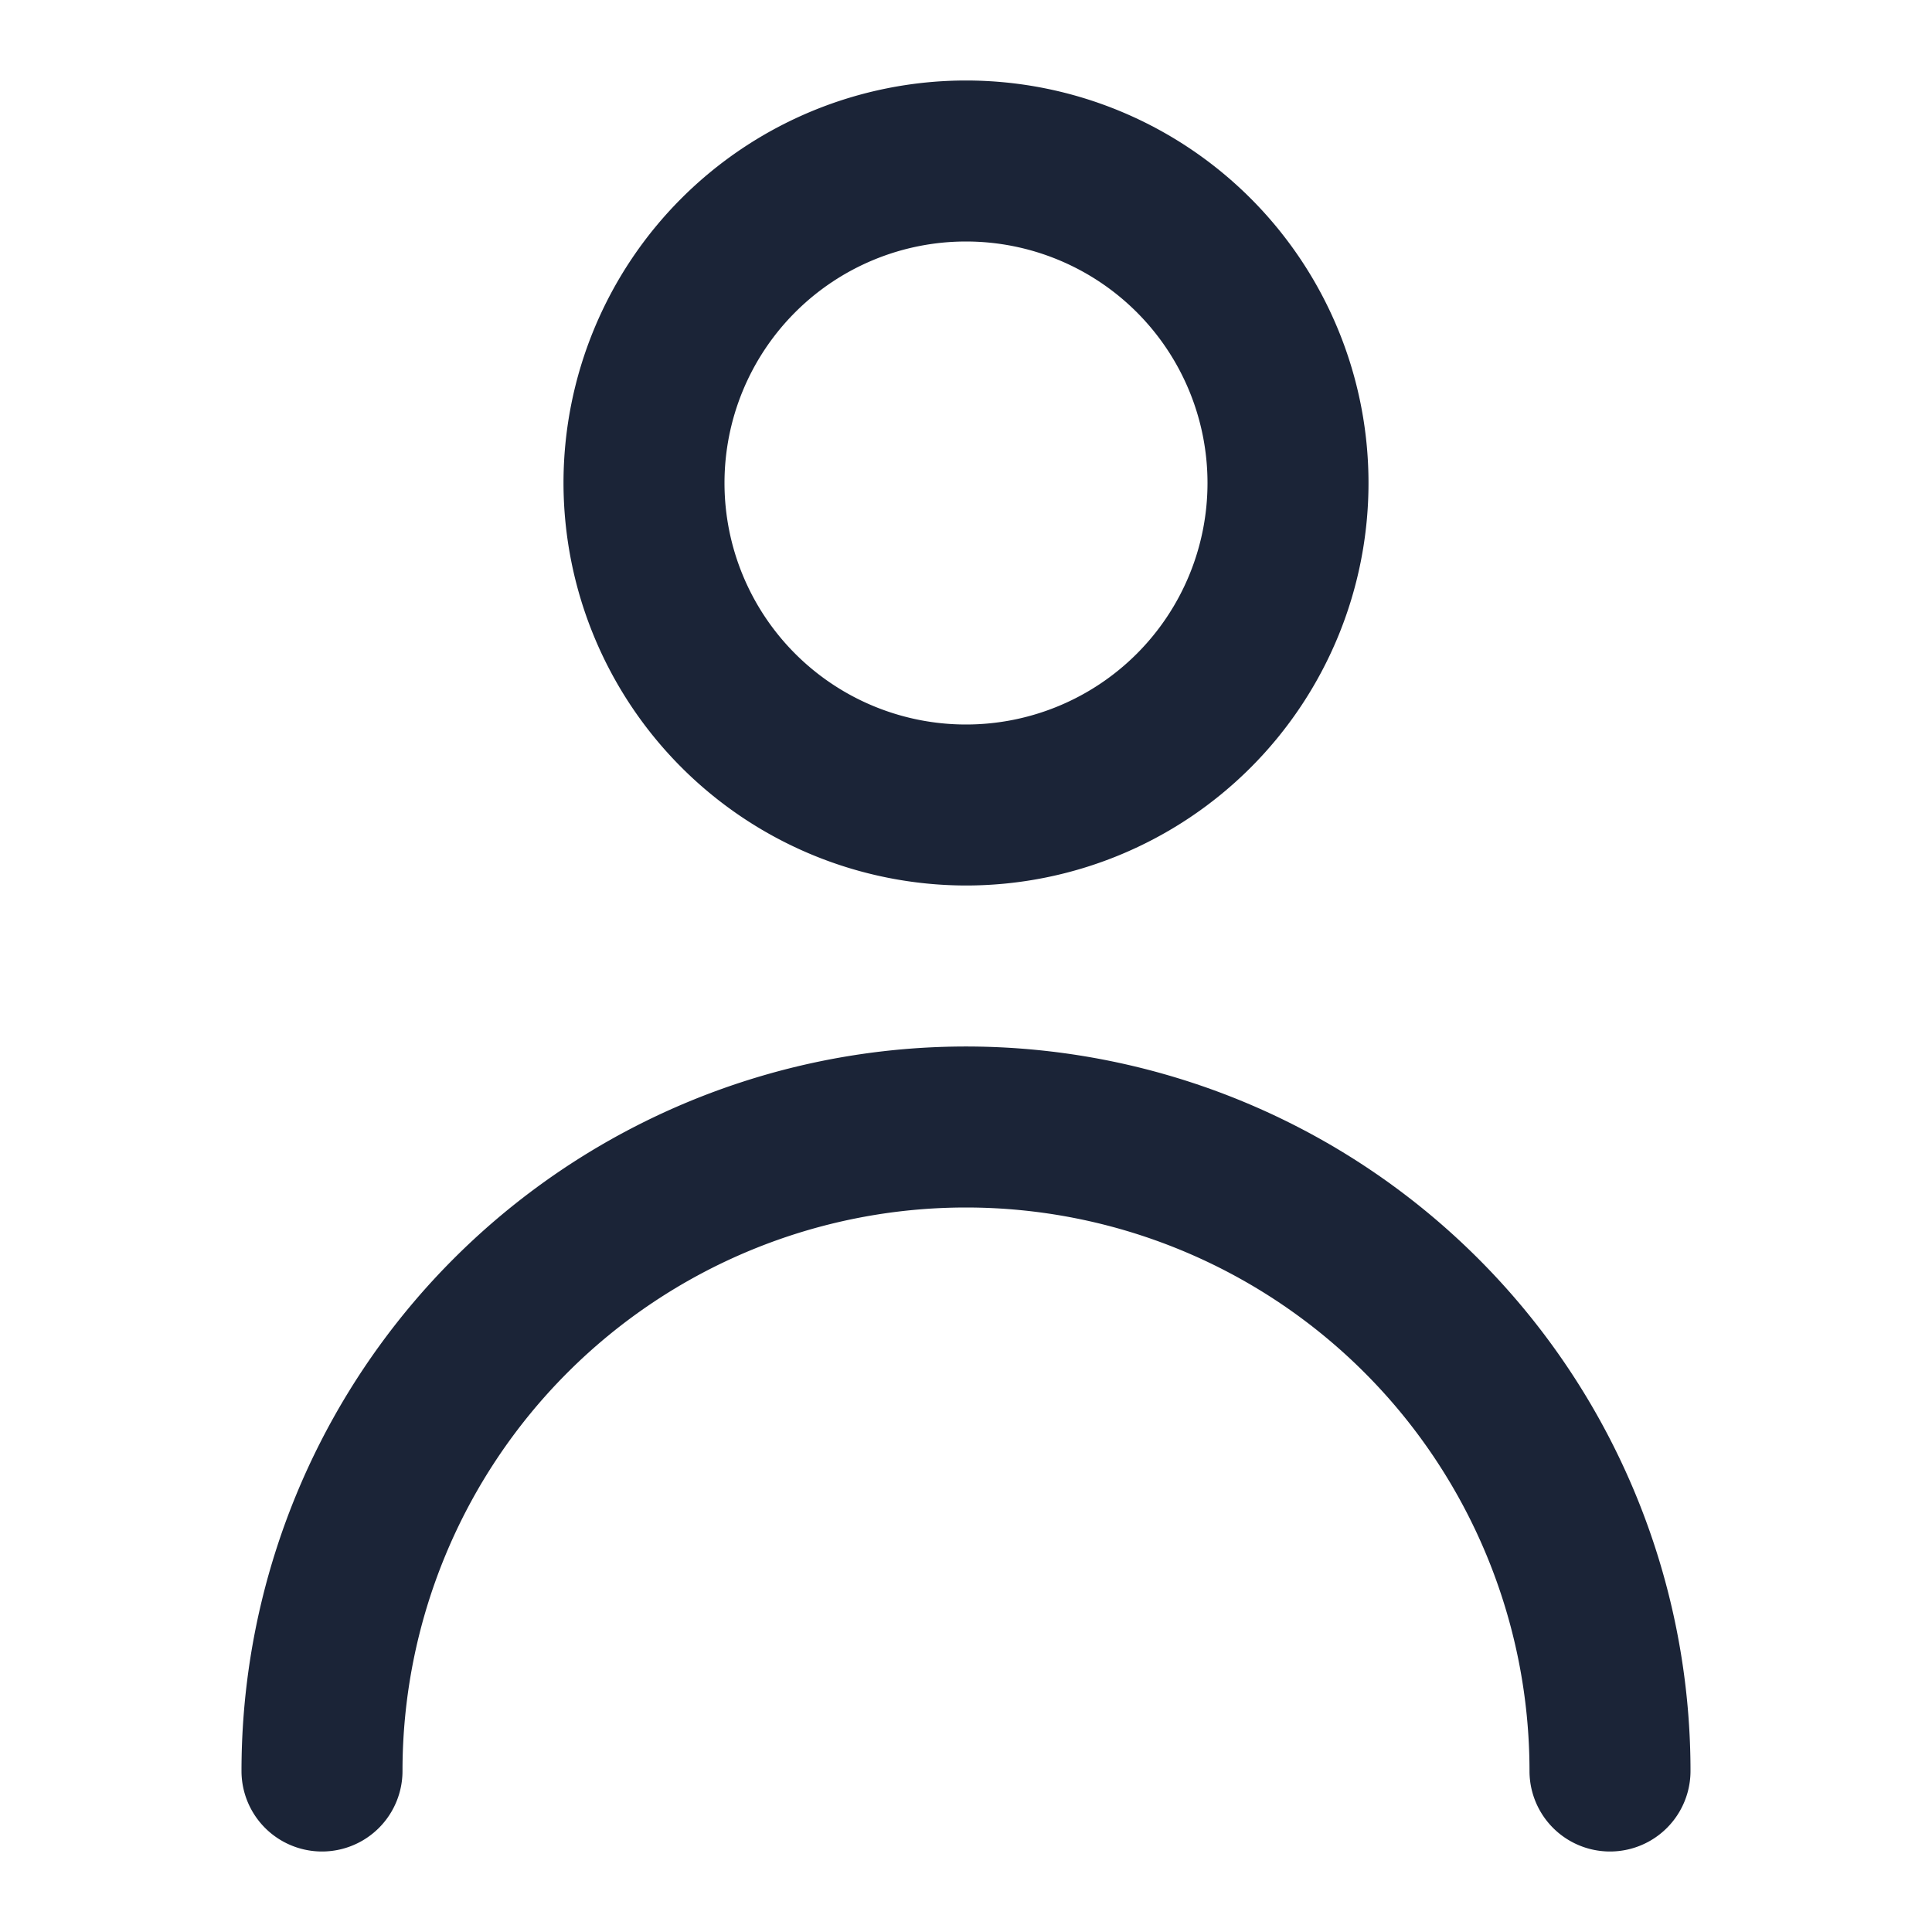 <svg id="user_icn" xmlns="http://www.w3.org/2000/svg" width="24" height="24" viewBox="0 0 24 24">
  <rect id="bg" width="24" height="24" fill="none"/>
  <path id="user_icn-2" data-name="user_icn" d="M16,21A7,7,0,0,0,2,21a1,1,0,1,1-2,0,9,9,0,0,1,18,0,1,1,0,1,1-2,0ZM4,5a5,5,0,1,1,5,5A5.006,5.006,0,0,1,4,5ZM6,5A3,3,0,1,0,9,2,3,3,0,0,0,6,5Z" transform="translate(3 1)" fill="#1b2437"/>
</svg>
